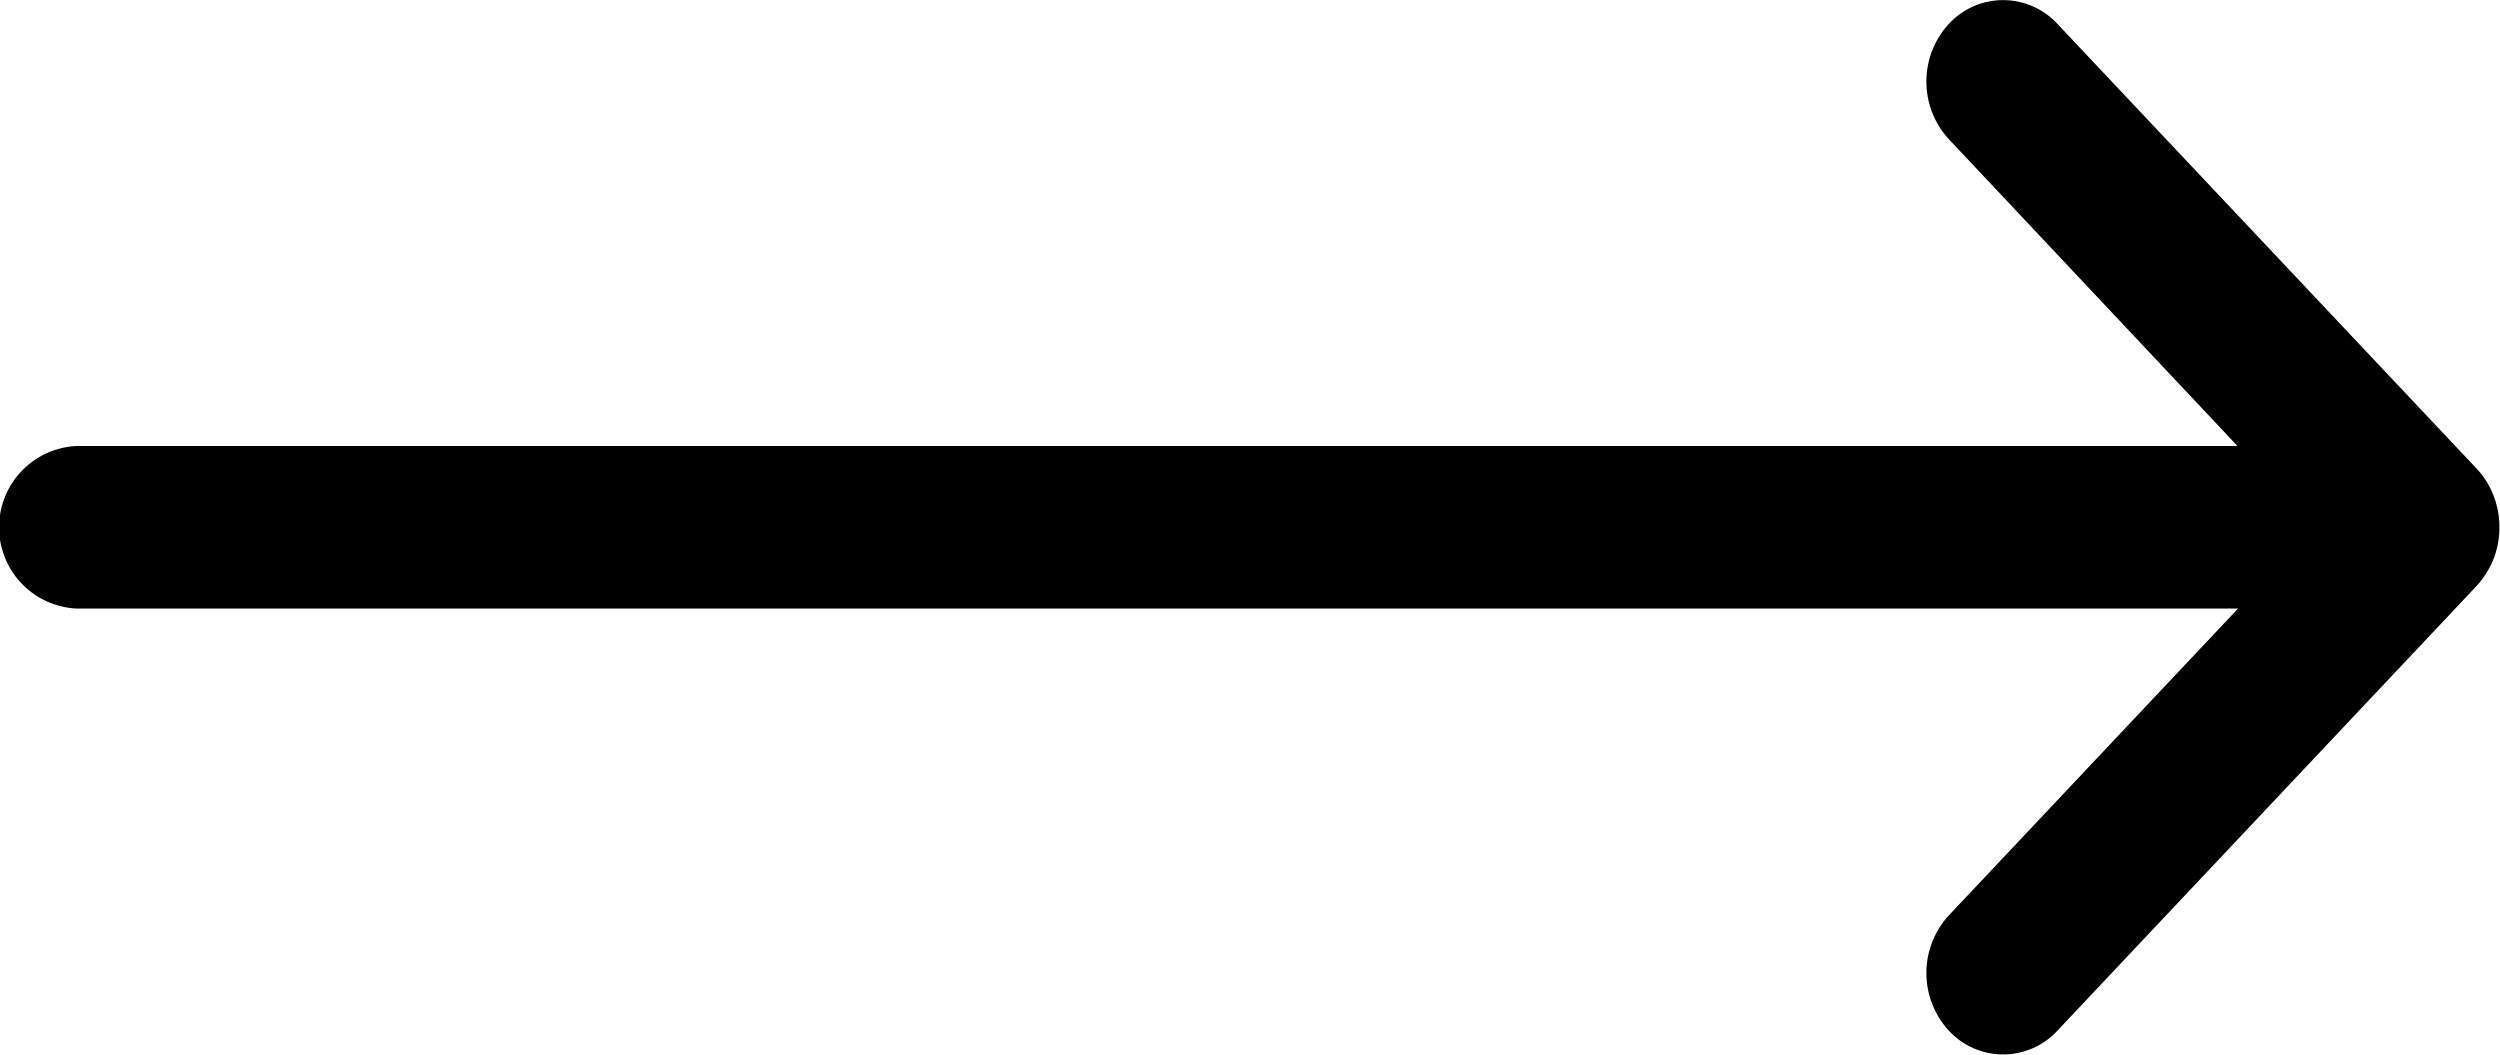 <svg xmlns="http://www.w3.org/2000/svg" width="88" height="37.12" viewBox="0 0 44 18.56">
<defs>
    <style>
      .cls-1 {
        fill-rule: evenodd;
      }
    </style>
  </defs>
  <path id="arrow" class="cls-1" d="M1660.36,6924.29a1.49,1.49,0,0,0-.29-0.47l-7.39-7.84a1.3,1.3,0,0,0-1.91,0,1.5,1.5,0,0,0,0,2.03l5.08,5.4h-38.04a1.432,1.432,0,0,0,0,2.86h38.05l-5.09,5.4a1.5,1.5,0,0,0,0,2.03,1.3,1.3,0,0,0,1.91,0l7.39-7.84a1.611,1.611,0,0,0,.29-0.47A1.562,1.562,0,0,0,1660.36,6924.29Z" transform="translate(-1616.47 -6915.56)"/>
</svg>
